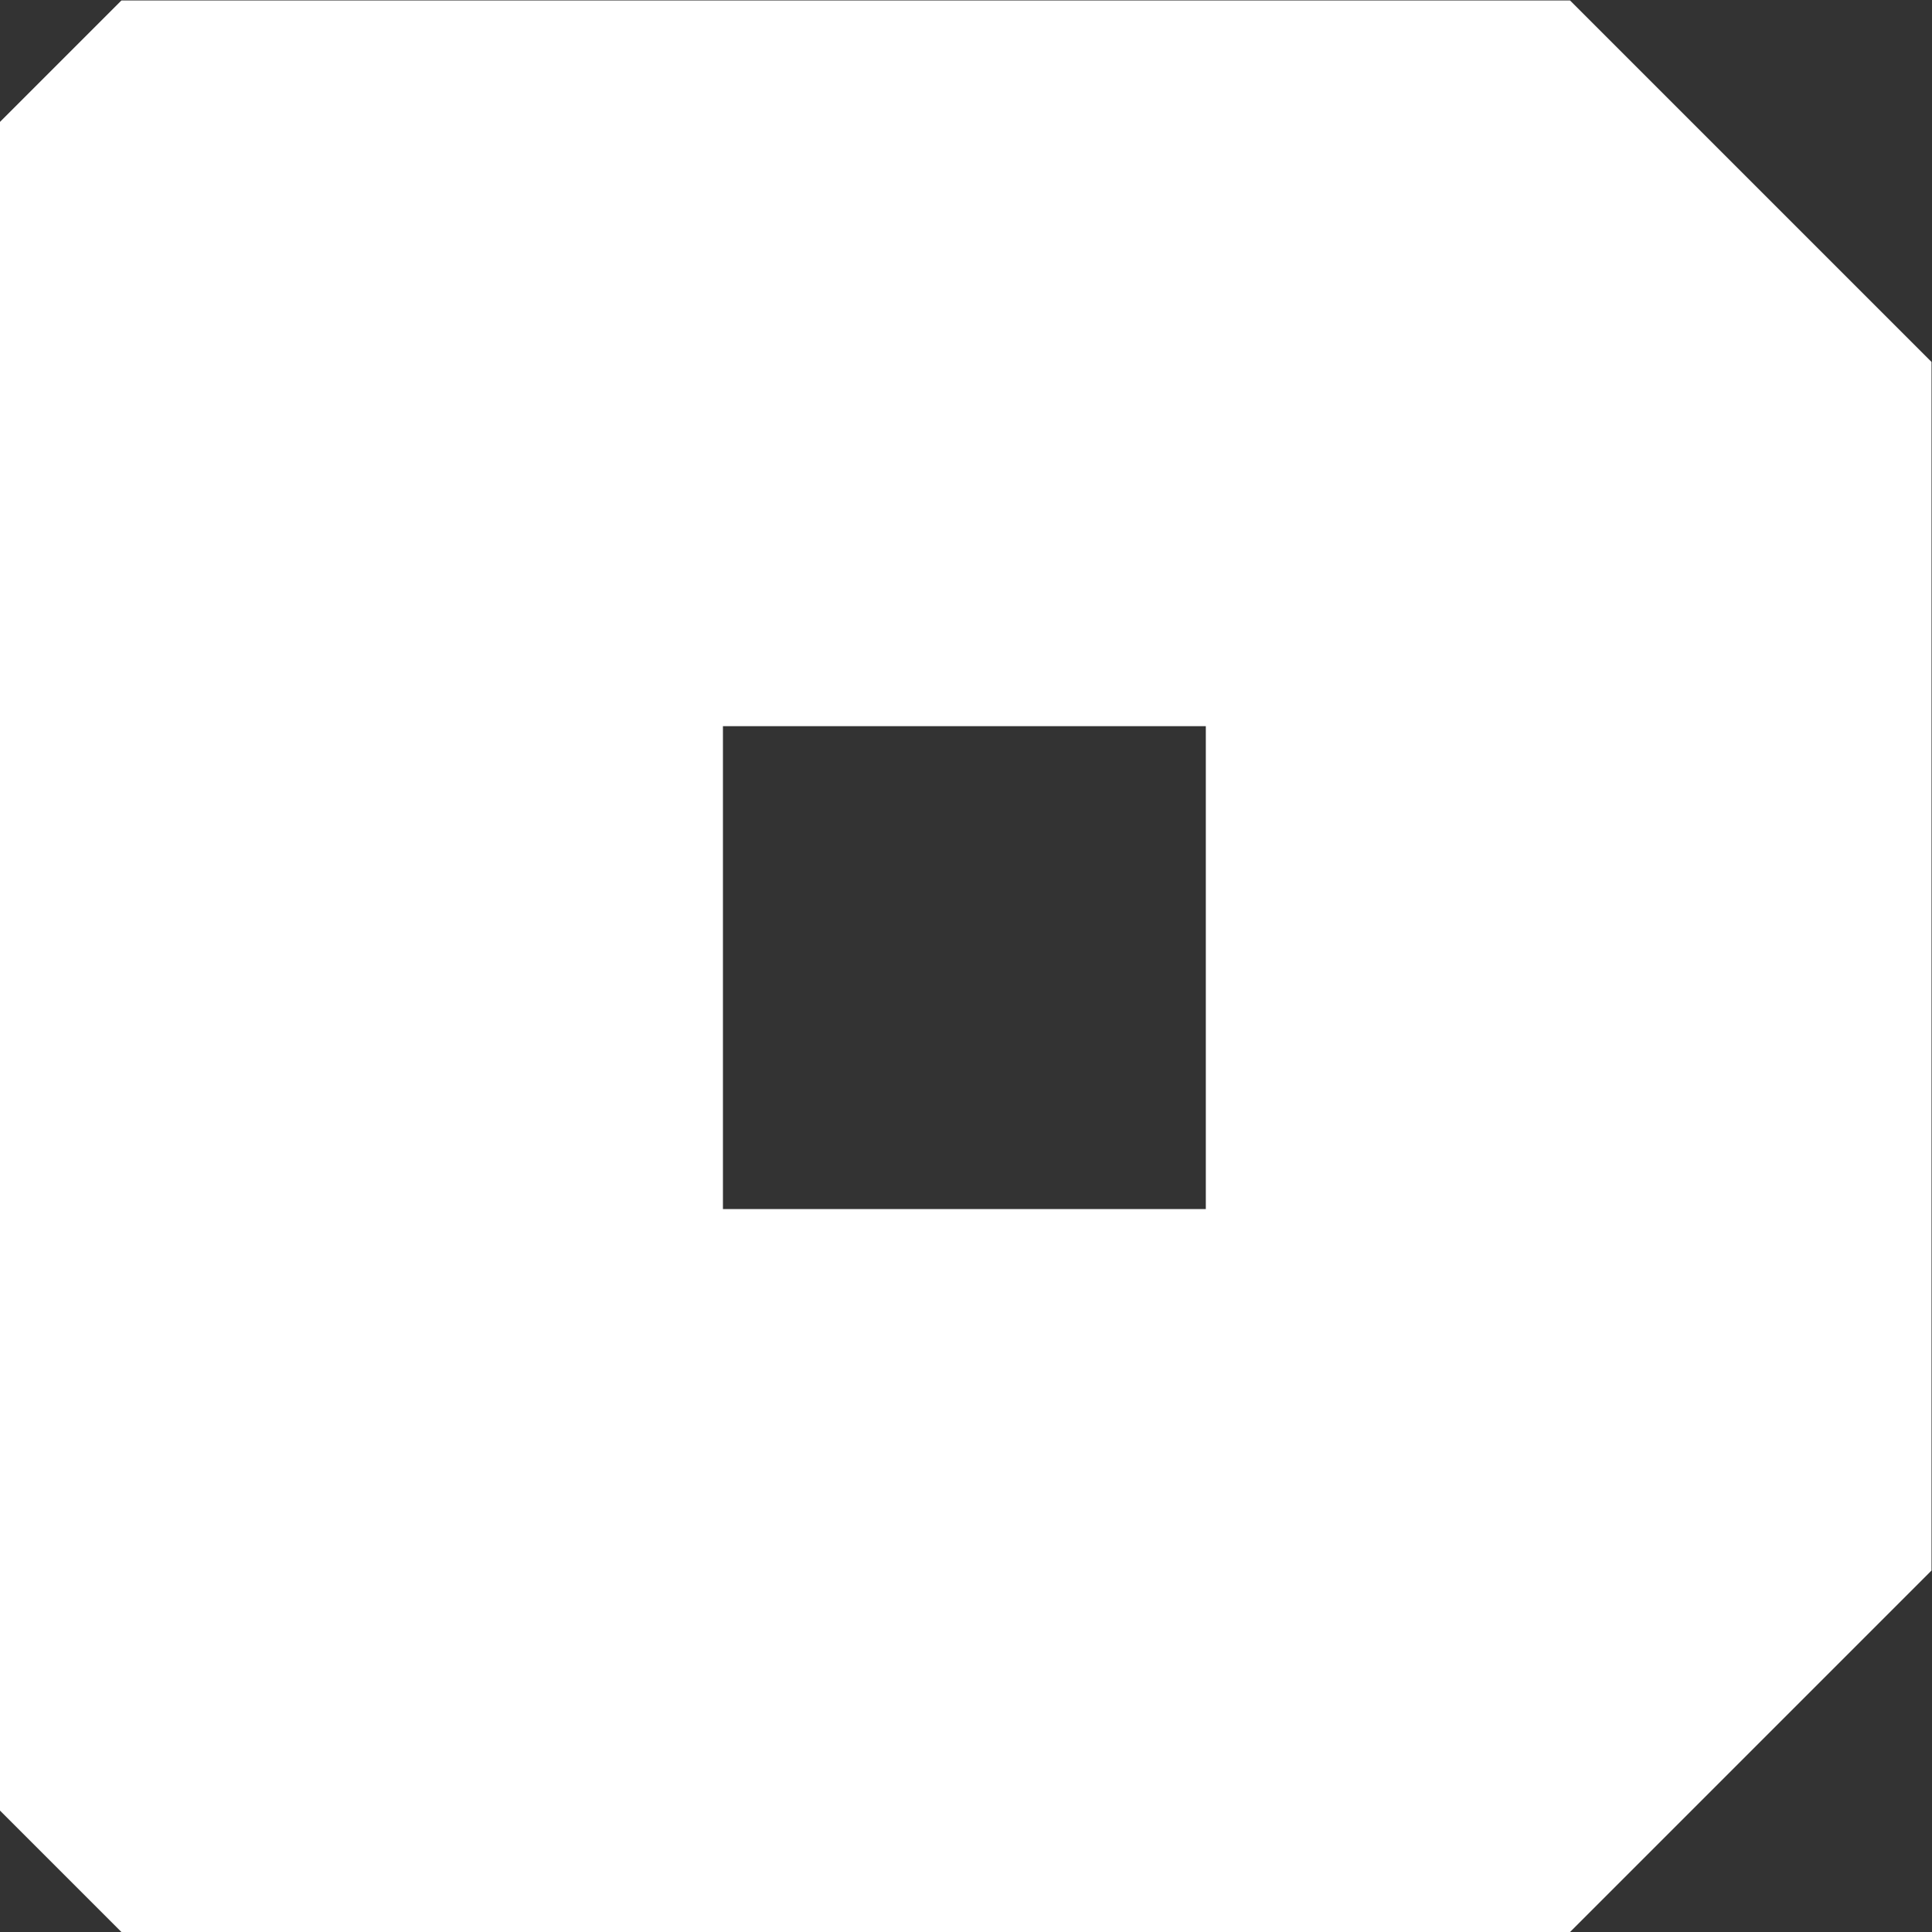 <?xml version="1.0" encoding="UTF-8" standalone="no"?>
<svg
   xmlns:dc="http://purl.org/dc/elements/1.1/"
   xmlns:cc="http://creativecommons.org/ns#"
   xmlns:rdf="http://www.w3.org/1999/02/22-rdf-syntax-ns#"
   xmlns:svg="http://www.w3.org/2000/svg"
   xmlns="http://www.w3.org/2000/svg"
   viewBox="0 0 1333.333 1333.333"
   height="1333.333"
   width="1333.333"
   xml:space="preserve"
   id="svg2"
   version="1.1"><rect x="0" y="0" width="1333.333" height="1333.333" fill="#333333" stroke="none"/><defs
     id="defs6" /><g
     transform="matrix(1.333,0,0,-1.333,0,1333.333)"
     id="g10"><!-- <g
       transform="translate(62.8569,999.9999)"
       id="g12"><path
         id="path14"
         style="fill:#000000;fill-opacity:1;fill-rule:nonzero;stroke:none"
         d="m 0,0 -62.857,-62.857 v -250 L 0,-375.714 H 250 L -62.857,-687.143 V -937.142 L 0,-1000 h 874.286 l 62.857,62.858 v 249.999 l -62.857,61.429 h -250 l 312.857,312.857 v 250 L 874.286,0 Z" /></g> <g
       transform="translate(687.1428,999.9999)"
       id="g16"><path
         id="path18"
         style="fill:#000000;fill-opacity:1;fill-rule:nonzero;stroke:none"
         d="m 0,0 -62.857,-62.857 v -124.286 l -124.285,-125.714 -125.715,125.714 V -62.857 L -374.286,0 h -250 l -62.857,-62.857 V -437.143 L -374.286,-750 v -187.142 l 61.429,-62.858 h 250 L 0,-937.142 V -750 l 312.857,312.857 V -62.857 L 250,0 Z" /></g><g
       transform="translate(687.1428,999.9999)"
       id="g20"><path
         id="path22"
         style="fill:#000000;fill-opacity:1;fill-rule:nonzero;stroke:none"
         d="M 0,0 -187.142,-187.143 -374.286,0 h -250 l -62.857,-62.857 v -250 l 187.144,-187.142 -187.144,-187.144 v -249.999 l 62.857,-62.858 h 250 L -187.142,-812.857 0,-1000 h 250 l 62.857,62.858 v 249.999 l -187.142,187.144 187.142,187.142 v 250 L 250,0 Z" /></g> <g
       transform="translate(687.1428,999.9999)"
       id="g24"><path
         id="path26"
         style="fill:#000000;fill-opacity:1;fill-rule:nonzero;stroke:none"
         d="m 0,0 -62.857,-62.857 v -250 l -124.285,125.714 -125.715,-125.714 v 250 L -374.286,0 h -250 l -62.857,-62.857 V -874.286 L -562.857,-1000 h 250 L -187.142,-875.714 -62.857,-1000 h 250 l 125.714,124.286 V -62.857 L 250,0 Z" /></g><g
       transform="translate(687.1428,999.9999)"
       id="g28"><path
         id="path30"
         style="fill:#000000;fill-opacity:1;fill-rule:nonzero;stroke:none"
         d="m 0,0 -62.857,-62.857 v -374.286 l -125.715,-125.714 -124.285,125.714 V -62.857 L -374.286,0 h -250 l -62.857,-62.857 V -624.286 L -312.857,-1000 h 250 l 375.714,374.286 V -62.857 L 250,0 Z" /></g><g
       transform="translate(687.1428,999.9999)"
       id="g32"><path
         id="path34"
         style="fill:#000000;fill-opacity:1;fill-rule:nonzero;stroke:none"
         d="m 0,0 -62.857,-62.857 v -562.857 h -250 V -62.857 L -374.286,0 h -250 l -62.857,-62.857 v -750 L -499.999,-1000 h 625.714 l 187.142,187.143 v 750 L 250,0 Z" /></g><g
       transform="translate(62.8569,999.9999)"
       id="g36"><path
         id="path38"
         style="fill:#000000;fill-opacity:1;fill-rule:nonzero;stroke:none"
         d="m 0,0 -62.857,-62.857 v -250 L 0,-375.714 H 250 V -937.142 L 311.429,-1000 h 250 l 62.857,62.858 -1.429,561.428 h 251.429 l 62.857,62.857 v 250 L 874.286,0 Z" /></g><g
       transform="translate(187.1433,999.9999)"
       id="g40"><path
         id="path42"
         style="fill:#000000;fill-opacity:1;fill-rule:nonzero;stroke:none"
         d="m 0,0 -187.143,-187.143 v -250 L 0,-625.714 h -124.286 l -62.857,-61.429 v -249.999 l 62.857,-62.858 h 750 l 187.143,187.143 v 250 L 625.714,-375.714 H 750 l 62.857,62.857 v 250 L 750,0 Z" /></g><g
       transform="translate(62.8569,999.9999)"
       id="g44"><path
         id="path46"
         style="fill:#000000;fill-opacity:1;fill-rule:nonzero;stroke:none"
         d="M 0,0 -62.857,-62.857 V -937.142 L 0,-1000 h 250 l 61.429,62.858 v 249.999 L 624.286,-1000 h 250 l 62.857,62.858 v 249.999 l -62.857,61.429 62.857,62.857 v 375.714 L 750.001,0 Z m 311.429,-375.714 h 250 v -124.285 h -250 z" /></g><g
       transform="translate(187.1433,999.9999)"
       id="g48"><path
         id="path50"
         style="fill:#000000;fill-opacity:1;fill-rule:nonzero;stroke:none"
         d="M 0,0 -187.143,-187.143 V -812.857 L 0,-1000 H 687.143 L 312.857,-625.714 H 187.142 v 250 h 250.001 v -187.143 l 375.714,-374.285 v 749.999 L 625.714,0 Z" /></g><g
       transform="translate(62.8569,999.9999)"
       id="g52"><path
         id="path54"
         style="fill:#000000;fill-opacity:1;fill-rule:nonzero;stroke:none"
         d="M 0,0 -62.857,-62.857 V -937.142 L 0,-1000 h 250 l 61.429,62.858 v 61.428 h 438.572 l 187.142,188.571 v 500 L 750.001,0 Z m 311.429,-375.714 h 250 v -124.285 h -250 z" /></g><g
       transform="translate(187.1433,999.9999)"
       id="g56"><path
         id="path58"
         style="fill:#000000;fill-opacity:1;fill-rule:nonzero;stroke:none"
         d="M 0,0 -187.143,-187.143 V -812.857 L 0,-1000 h 625.714 l 187.143,187.143 v 625.714 L 625.714,0 Z m 187.142,-375.714 h 250 v -250 h -250 z" /></g><g
       transform="translate(687.1428,999.9999)"
       id="g60"><path
         id="path62"
         style="fill:#000000;fill-opacity:1;fill-rule:nonzero;stroke:none"
         d="m 0,0 -62.857,-62.857 v -250 L -374.286,0 h -250 l -62.857,-62.857 v -874.285 l 62.857,-62.858 h 250 l 61.429,62.858 v 249.999 L 0,-1000 h 250 l 62.857,62.858 V -62.857 L 250,0 Z" /></g><g
       transform="translate(687.1428,999.9999)"
       id="g64"><path
         id="path66"
         style="fill:#000000;fill-opacity:1;fill-rule:nonzero;stroke:none"
         d="M 0,0 -187.142,-187.143 -374.286,0 h -250 l -62.857,-62.857 v -874.285 l 62.857,-62.858 h 250 l 61.429,62.858 v 249.999 l 125.715,-125.714 124.285,125.714 V -937.142 L 0,-1000 h 250 l 62.857,62.858 V -62.857 L 250,0 Z" /></g><g
       transform="translate(64.2852,999.9999)"
       id="g68"><path
         id="path70"
         style="fill:#000000;fill-opacity:1;fill-rule:nonzero;stroke:none"
         d="M 0,0 -64.285,-62.857 V -937.142 L -1.428,-1000 h 874.286 l 62.857,62.858 v 311.428 l -62.857,62.857 H 560.001 v -62.857 H 310 V -62.857 L 248.572,0 Z" /></g><g
       transform="translate(687.1428,999.9999)"
       id="g72"><path
         id="path74"
         style="fill:#000000;fill-opacity:1;fill-rule:nonzero;stroke:none"
         d="m 0,0 -312.857,-312.857 v 250 L -374.286,0 h -250 l -62.857,-62.857 v -874.285 l 62.857,-62.858 h 250 l 61.429,62.858 v 249.999 L 0,-1000 h 250 l 62.857,62.858 v 249.999 l -187.142,187.144 187.142,187.142 v 250 L 250,0 Z" /></g><g
       transform="translate(62.8569,999.9999)"
       id="g76"><path
         id="path78"
         style="fill:#000000;fill-opacity:1;fill-rule:nonzero;stroke:none"
         d="m 0,0 -62.857,-62.857 v -250 L 0,-375.714 h 500 l -250,-250 H 0 l -62.857,-61.429 V -937.142 L 0,-1000 h 500 l 437.143,437.143 v 500 L 874.286,0 Z" /></g><g
       transform="translate(62.8569,999.9999)"
       id="g80"><path
         id="path82"
         style="fill:#000000;fill-opacity:1;fill-rule:nonzero;stroke:none"
         d="m 0,0 -62.857,-62.857 v -250 L 0,-375.714 h 250 v -250 H 0 l -62.857,-61.429 V -937.142 L 0,-1000 h 874.286 l 62.857,62.858 v 249.999 l -62.857,61.429 h -250 v 250 h 250 l 62.857,62.857 v 250 L 874.286,0 Z" /></g><g
       transform="translate(687.1428,999.9999)"
       id="g84"><path
         id="path86"
         style="fill:#000000;fill-opacity:1;fill-rule:nonzero;stroke:none"
         d="m 0,0 -62.857,-62.857 v -250 h -250 v 250 L -374.286,0 h -250 l -62.857,-62.857 v -874.285 l 62.857,-62.858 h 250 l 61.429,62.858 v 249.999 h 250 V -937.142 L 0,-1000 h 250 l 62.857,62.858 V -62.857 L 250,0 Z" /></g><g
       transform="translate(187.1433,999.9999)"
       id="g88"><path
         id="path90"
         style="fill:#000000;fill-opacity:1;fill-rule:nonzero;stroke:none"
         d="M 0,0 -187.143,-187.143 V -812.857 L 0,-1000 h 625.714 l 187.143,187.143 v 250 L 687.143,-437.143 H 312.857 v -125.714 h 124.286 v -62.857 H 187.142 v 250 h 438.572 l 187.143,188.571 V -62.857 L 750,0 Z" /></g><g
       transform="translate(312.8571,999.9999)"
       id="g92"><path
         id="path94"
         style="fill:#000000;fill-opacity:1;fill-rule:nonzero;stroke:none"
         d="m 0,0 -62.857,-62.857 v -250 H -250 l -62.857,-62.857 v -250 L -250,-687.143 H -62.857 V -937.142 L 0,-1000 h 250 l 61.429,62.858 v 249.999 H 437.143 L 500,-625.714 v 250 h 124.286 l 62.857,62.857 v 250 L 624.286,0 Z" /></g><g
       transform="translate(312.8571,999.9999)"
       id="g96"><path
         id="path98"
         style="fill:#000000;fill-opacity:1;fill-rule:nonzero;stroke:none"
         d="m 0,0 -62.857,-62.857 v -250 H -250 l -62.857,-62.857 v -250 L -250,-687.143 H -62.857 V -937.142 L 0,-1000 h 624.286 l 62.857,62.858 v 249.999 l -62.857,61.429 H 437.143 L 500,-562.857 v 125.714 l -62.857,61.429 187.143,1.428 62.857,61.429 v 250 L 624.286,0 Z" /></g>--><g
       transform="translate(62.857,1000)"
       id="g100"><path
         id="path102"
         style="fill:#FFFFFF;fill-opacity:1;fill-rule:nonzero;stroke:none"
         d="M 0,0 -62.857,-62.857 V -937.142 L 0,-1000 h 750.001 l 187.142,187.143 v 625.714 L 750.001,0 Z m 311.429,-375.714 h 250 v -250 h -250 z" /></g><!-- <g
       transform="translate(187.1433,999.9999)"
       id="g104"><path
         id="path106"
         style="fill:#000000;fill-opacity:1;fill-rule:nonzero;stroke:none"
         d="M 0,0 -187.143,-187.143 V -812.857 L 0,-1000 h 625.714 l 187.143,187.143 v 187.143 L 750,-562.857 H 437.143 v -62.857 H 187.142 v 250 h 250.001 v -61.429 H 750 l 62.857,61.429 v 188.571 L 625.714,0 Z" /></g><g
       transform="translate(387.5137,999.9999)"
       id="g108"><path
         id="path110"
         style="fill:#000000;fill-opacity:1;fill-rule:nonzero;stroke:none"
         d="m 0,0 -324.994,-0.002 -62.516,-62.516 -0.004,-874.976 62.462,-62.506 h 180.565 l 631.97,0.006 125.003,122.017 v 313.394 l -62.507,64.582 62.503,62.502 V -125.01 L 487.494,0 Z m 50.004,-625.034 v 250.057 l 124.998,-0.05 -0.026,-62.474 -62.472,-62.498 62.498,-62.5 v -62.556 z" /></g><g
       transform="translate(187.1433,999.9999)"
       id="g112"><path
         id="path114"
         style="fill:#000000;fill-opacity:1;fill-rule:nonzero;stroke:none"
         d="m 0,0 -187.143,-187.143 v -749.999 l 62.857,-62.858 h 250 l 61.428,62.858 v 61.428 h 250.001 v -61.428 L 499.999,-1000 H 750 l 62.857,62.858 v 749.999 L 625.714,0 Z m 187.142,-375.714 h 250 v -124.285 h -250 z" /></g> --></g></svg>